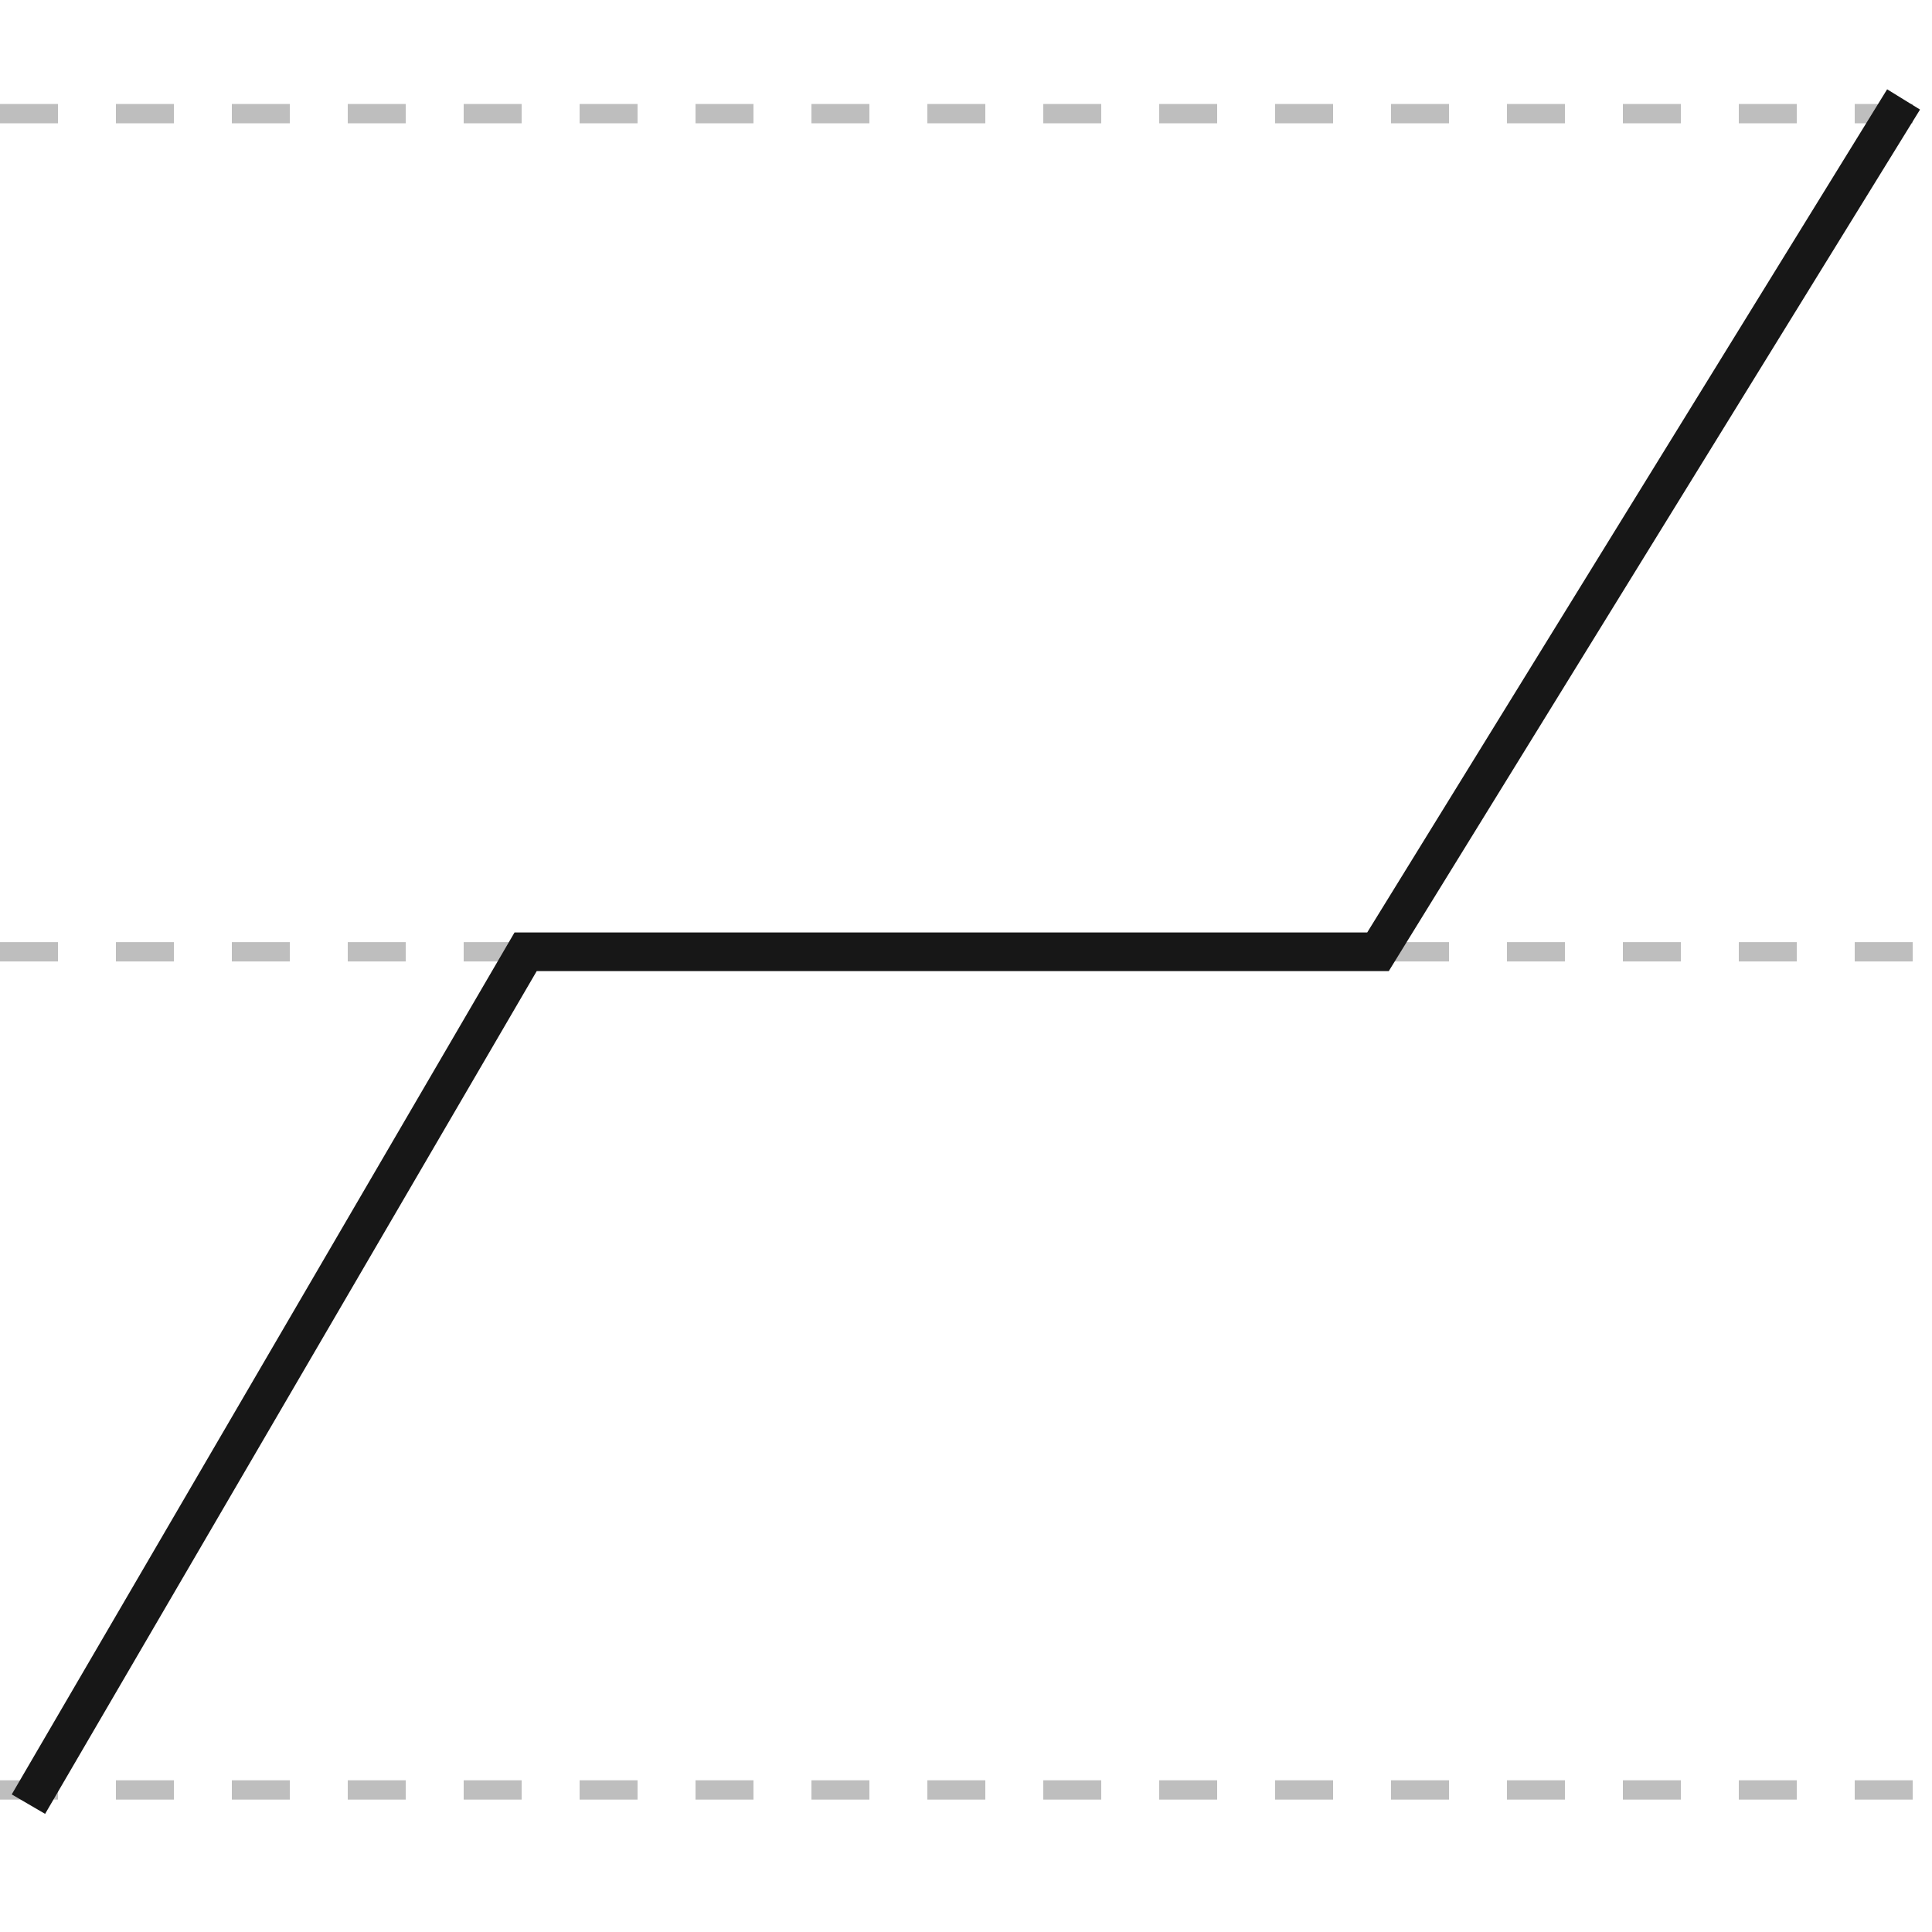 <svg width="100" height="100" viewBox="0 0 100 100" fill="none" xmlns="http://www.w3.org/2000/svg">
<path d="M0 5.882H100" stroke="#BEBEBE" stroke-dasharray="3 3"/>
<path d="M0 49.265H100" stroke="#BEBEBE" stroke-dasharray="3 3"/>
<path d="M0 92.647H100" stroke="#BEBEBE" stroke-dasharray="3 3"/>
<path d="M1.471 93.382L27.206 49.265H71.324L98.529 5.147" stroke="#171717" stroke-width="2"/>
</svg>
